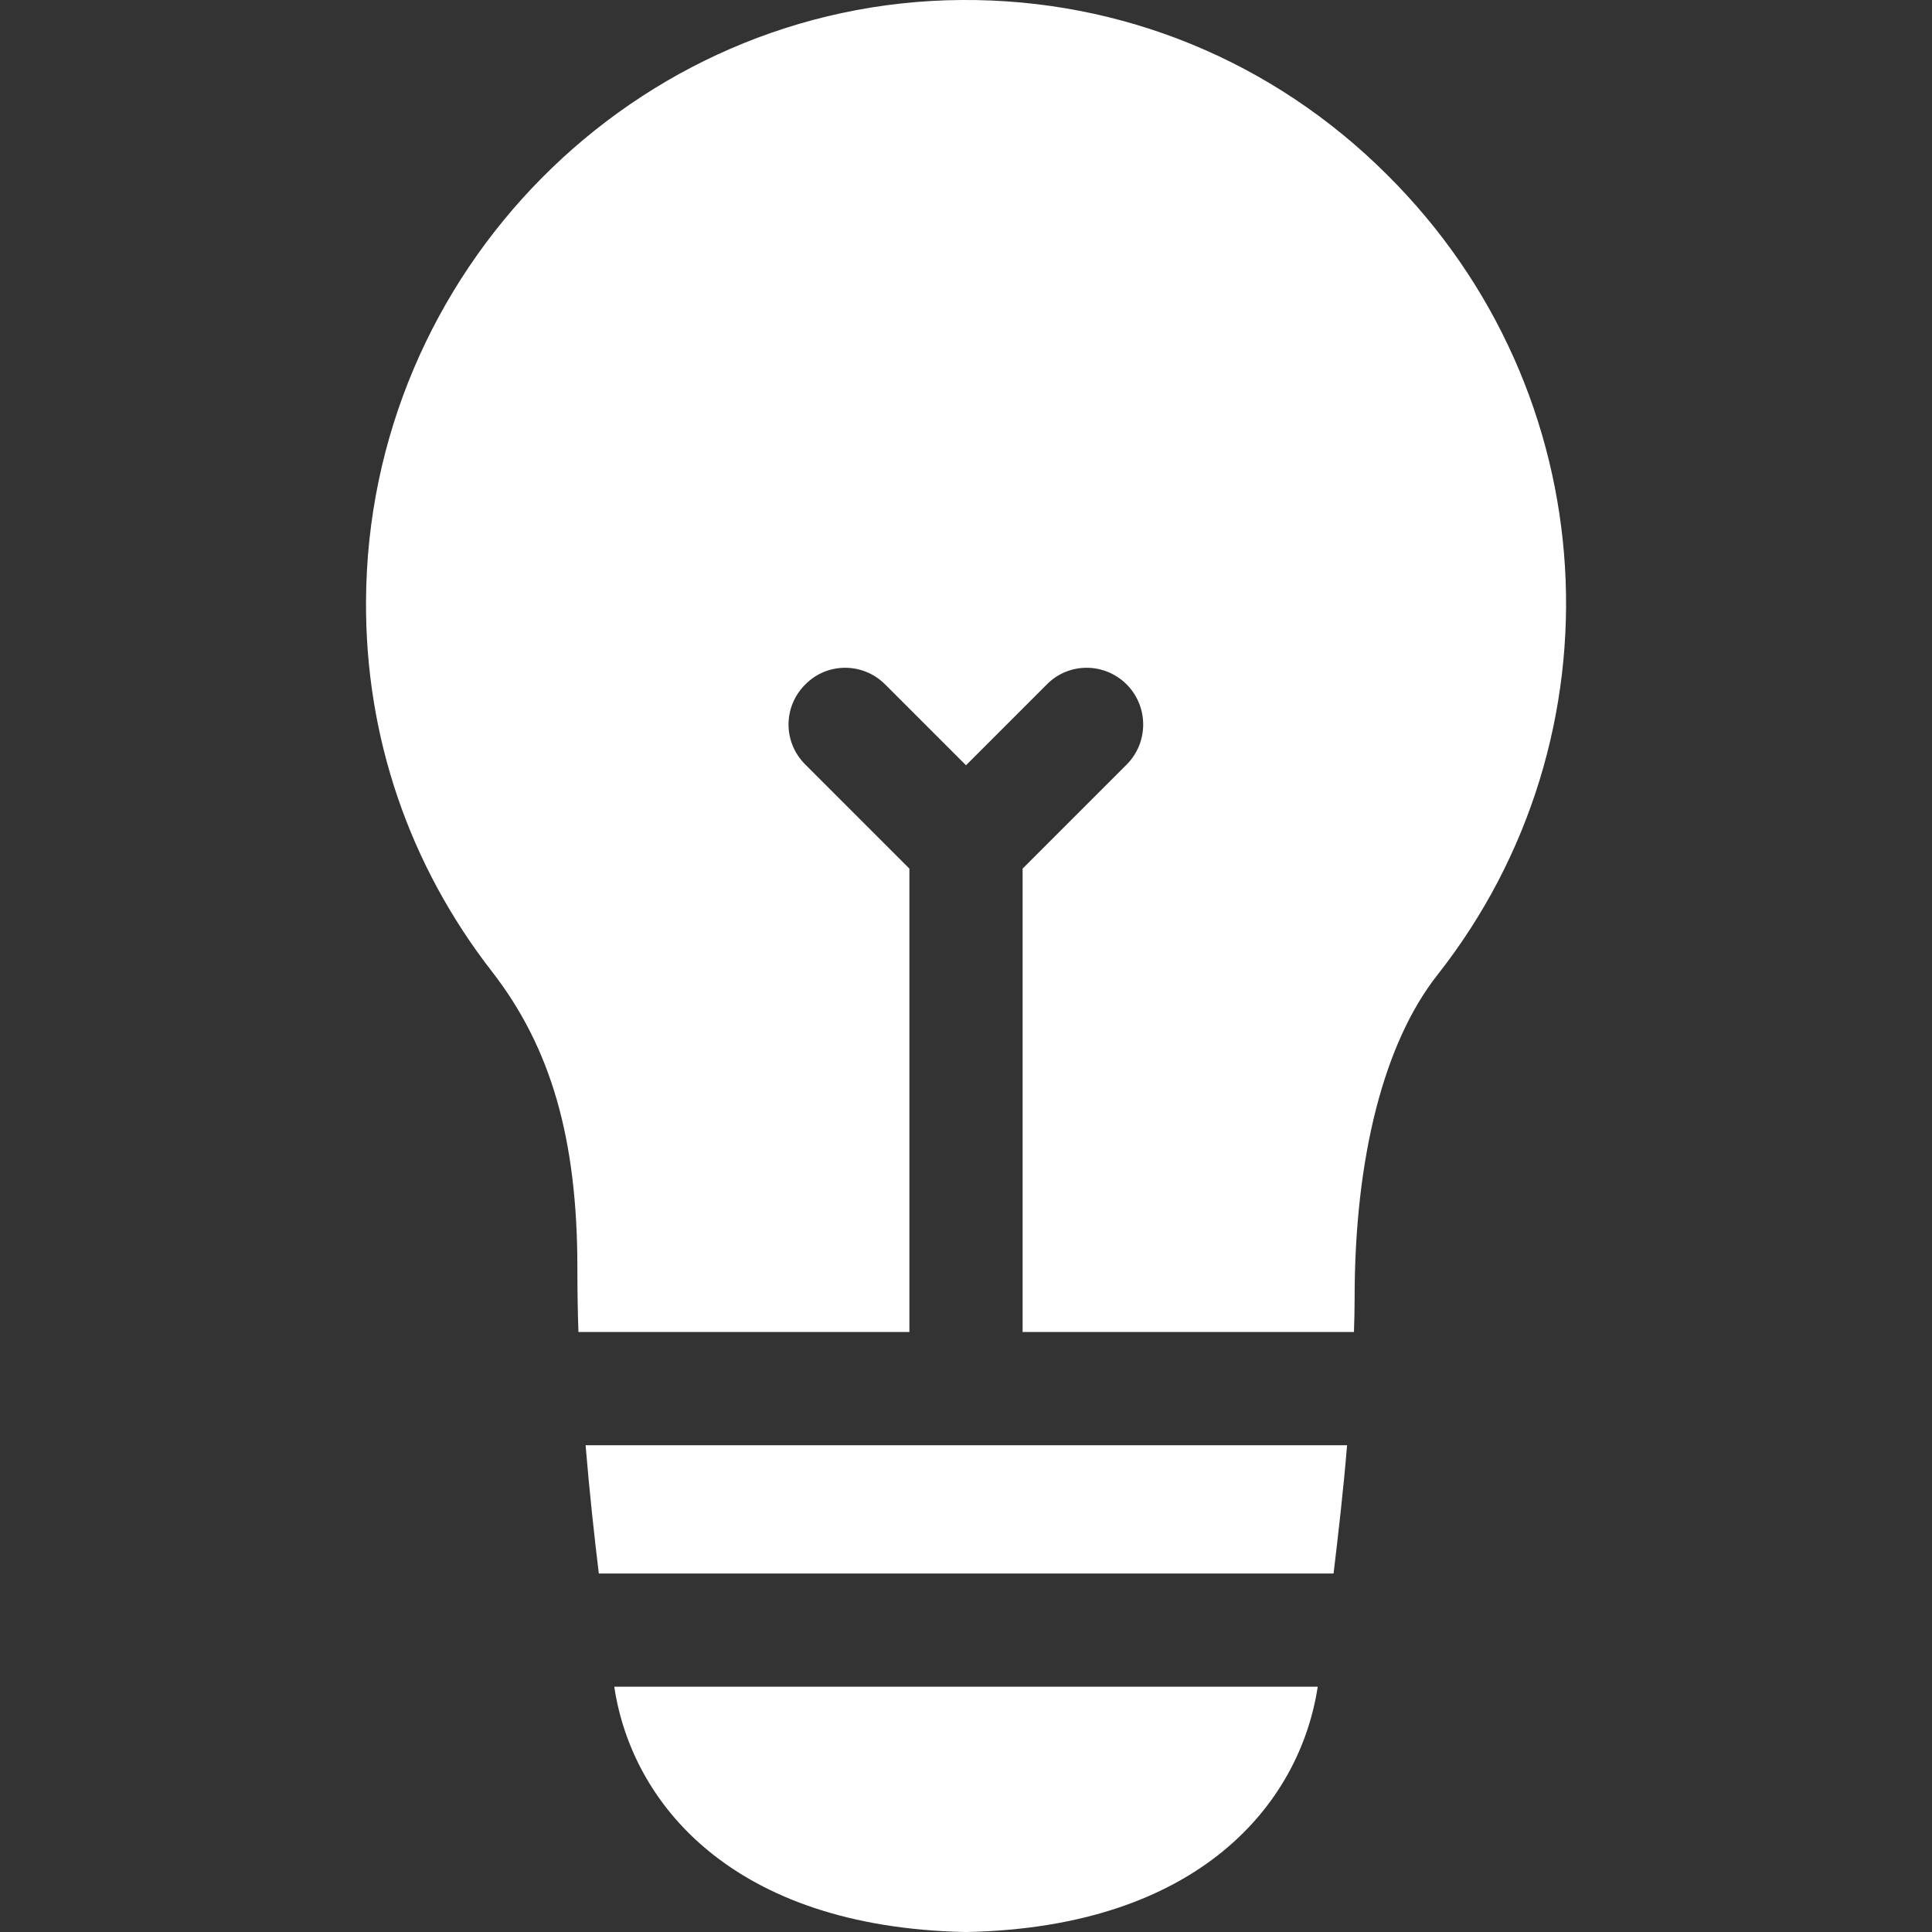 <?xml version="1.0" encoding="UTF-8"?>
<svg xmlns="http://www.w3.org/2000/svg" xmlns:xlink="http://www.w3.org/1999/xlink" width="20pt" height="20pt" viewBox="0 0 20 20" version="1.1">
<rect x="0" y="0" width="20" height="20" fill="#333333" stroke="none"/>
<g id="surface1">
<path style=" stroke:none;fill-rule:nonzero;fill:#fff;fill-opacity:1;" d="M 6.199 16.289 L 13.805 16.289 C 13.852 15.895 13.906 15.434 13.945 14.961 L 6.062 14.961 C 6.102 15.445 6.152 15.902 6.199 16.289 Z M 6.199 16.289 "/>
<path style=" stroke:none;fill-rule:nonzero;fill:#fff;fill-opacity:1;" d="M 9.988 20 C 9.996 20 10.004 20 10.012 20 C 12.418 19.949 13.457 18.668 13.641 17.461 L 6.359 17.461 C 6.539 18.668 7.582 19.949 9.988 20 Z M 9.988 20 "/>
<path style=" stroke:none;fill-rule:nonzero;fill:#fff;fill-opacity:1;" d="M 14.355 1.805 C 13.176 0.629 11.609 -0.012 9.953 0 C 6.57 0.023 3.805 2.816 3.789 6.223 C 3.781 7.625 4.234 8.953 5.094 10.059 C 5.703 10.844 5.977 11.789 5.977 13.125 C 5.977 13.344 5.98 13.566 5.988 13.789 L 9.414 13.789 L 9.414 8.992 L 8.336 7.914 C 8.105 7.684 8.105 7.316 8.336 7.086 C 8.562 6.855 8.934 6.855 9.164 7.086 L 10 7.922 L 10.836 7.086 C 11.062 6.855 11.434 6.855 11.664 7.086 C 11.891 7.316 11.891 7.684 11.664 7.914 L 10.586 8.992 L 10.586 13.789 L 14.016 13.789 C 14.02 13.668 14.023 13.551 14.023 13.438 C 14.023 11.98 14.328 10.793 14.879 10.094 C 16.824 7.625 16.633 4.062 14.355 1.805 Z M 14.355 1.805 "/>
</g>
</svg>
